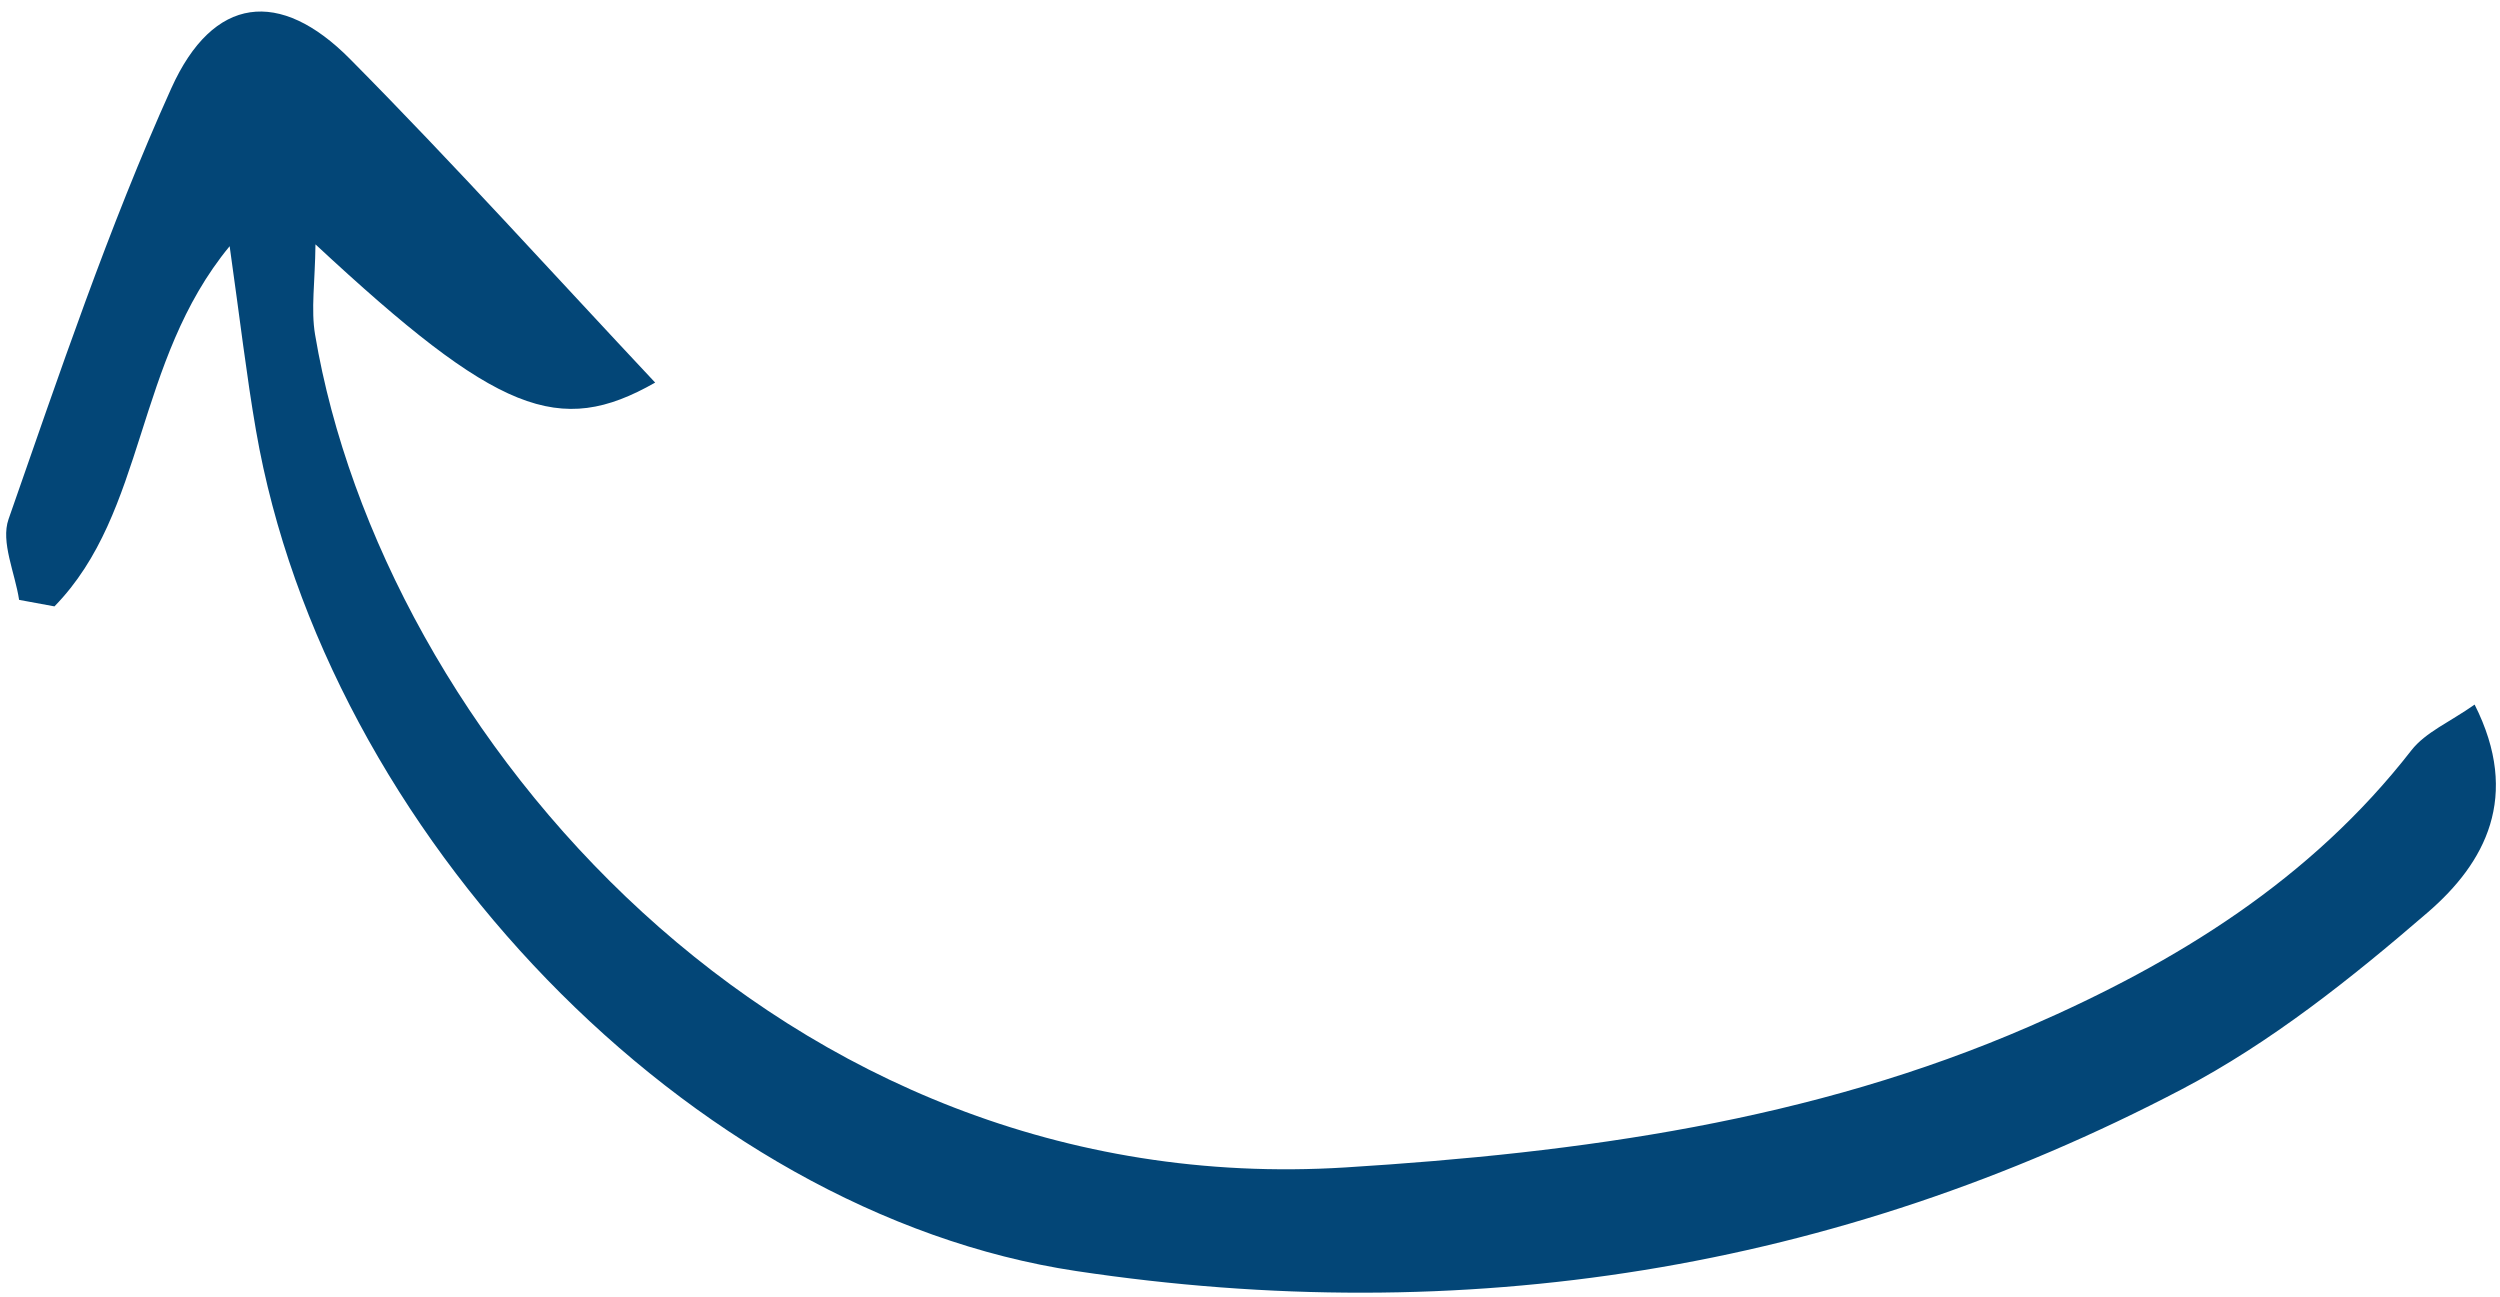 <svg width="133" height="69" viewBox="0 0 133 69" fill="none" xmlns="http://www.w3.org/2000/svg">
<path d="M1.016 31.913C0.799 30.472 0.029 28.838 0.454 27.622C3.153 19.908 5.76 12.127 9.116 4.691C11.343 -0.244 14.896 -0.621 18.618 3.136C24.177 8.747 29.471 14.618 34.855 20.354C29.747 23.259 26.483 22.025 16.783 13C16.761 15.021 16.535 16.451 16.763 17.807C20.293 38.795 41.403 63.99 71.58 62.107C84.114 61.325 96.379 59.645 107.961 54.608C115.794 51.202 122.935 46.799 128.284 39.92C129.035 38.954 130.334 38.412 131.65 37.484C134.126 42.388 132.196 45.913 129.166 48.53C125.11 52.032 120.805 55.469 116.082 57.944C97.622 67.621 77.799 70.708 57.257 67.62C36.656 64.524 17.311 44.243 13.618 22.895C13.113 19.977 12.774 17.032 12.217 13.098C7.149 19.248 7.8 27.238 2.897 32.26C2.27 32.144 1.643 32.028 1.016 31.913Z" fill="#034677"/>
</svg>
